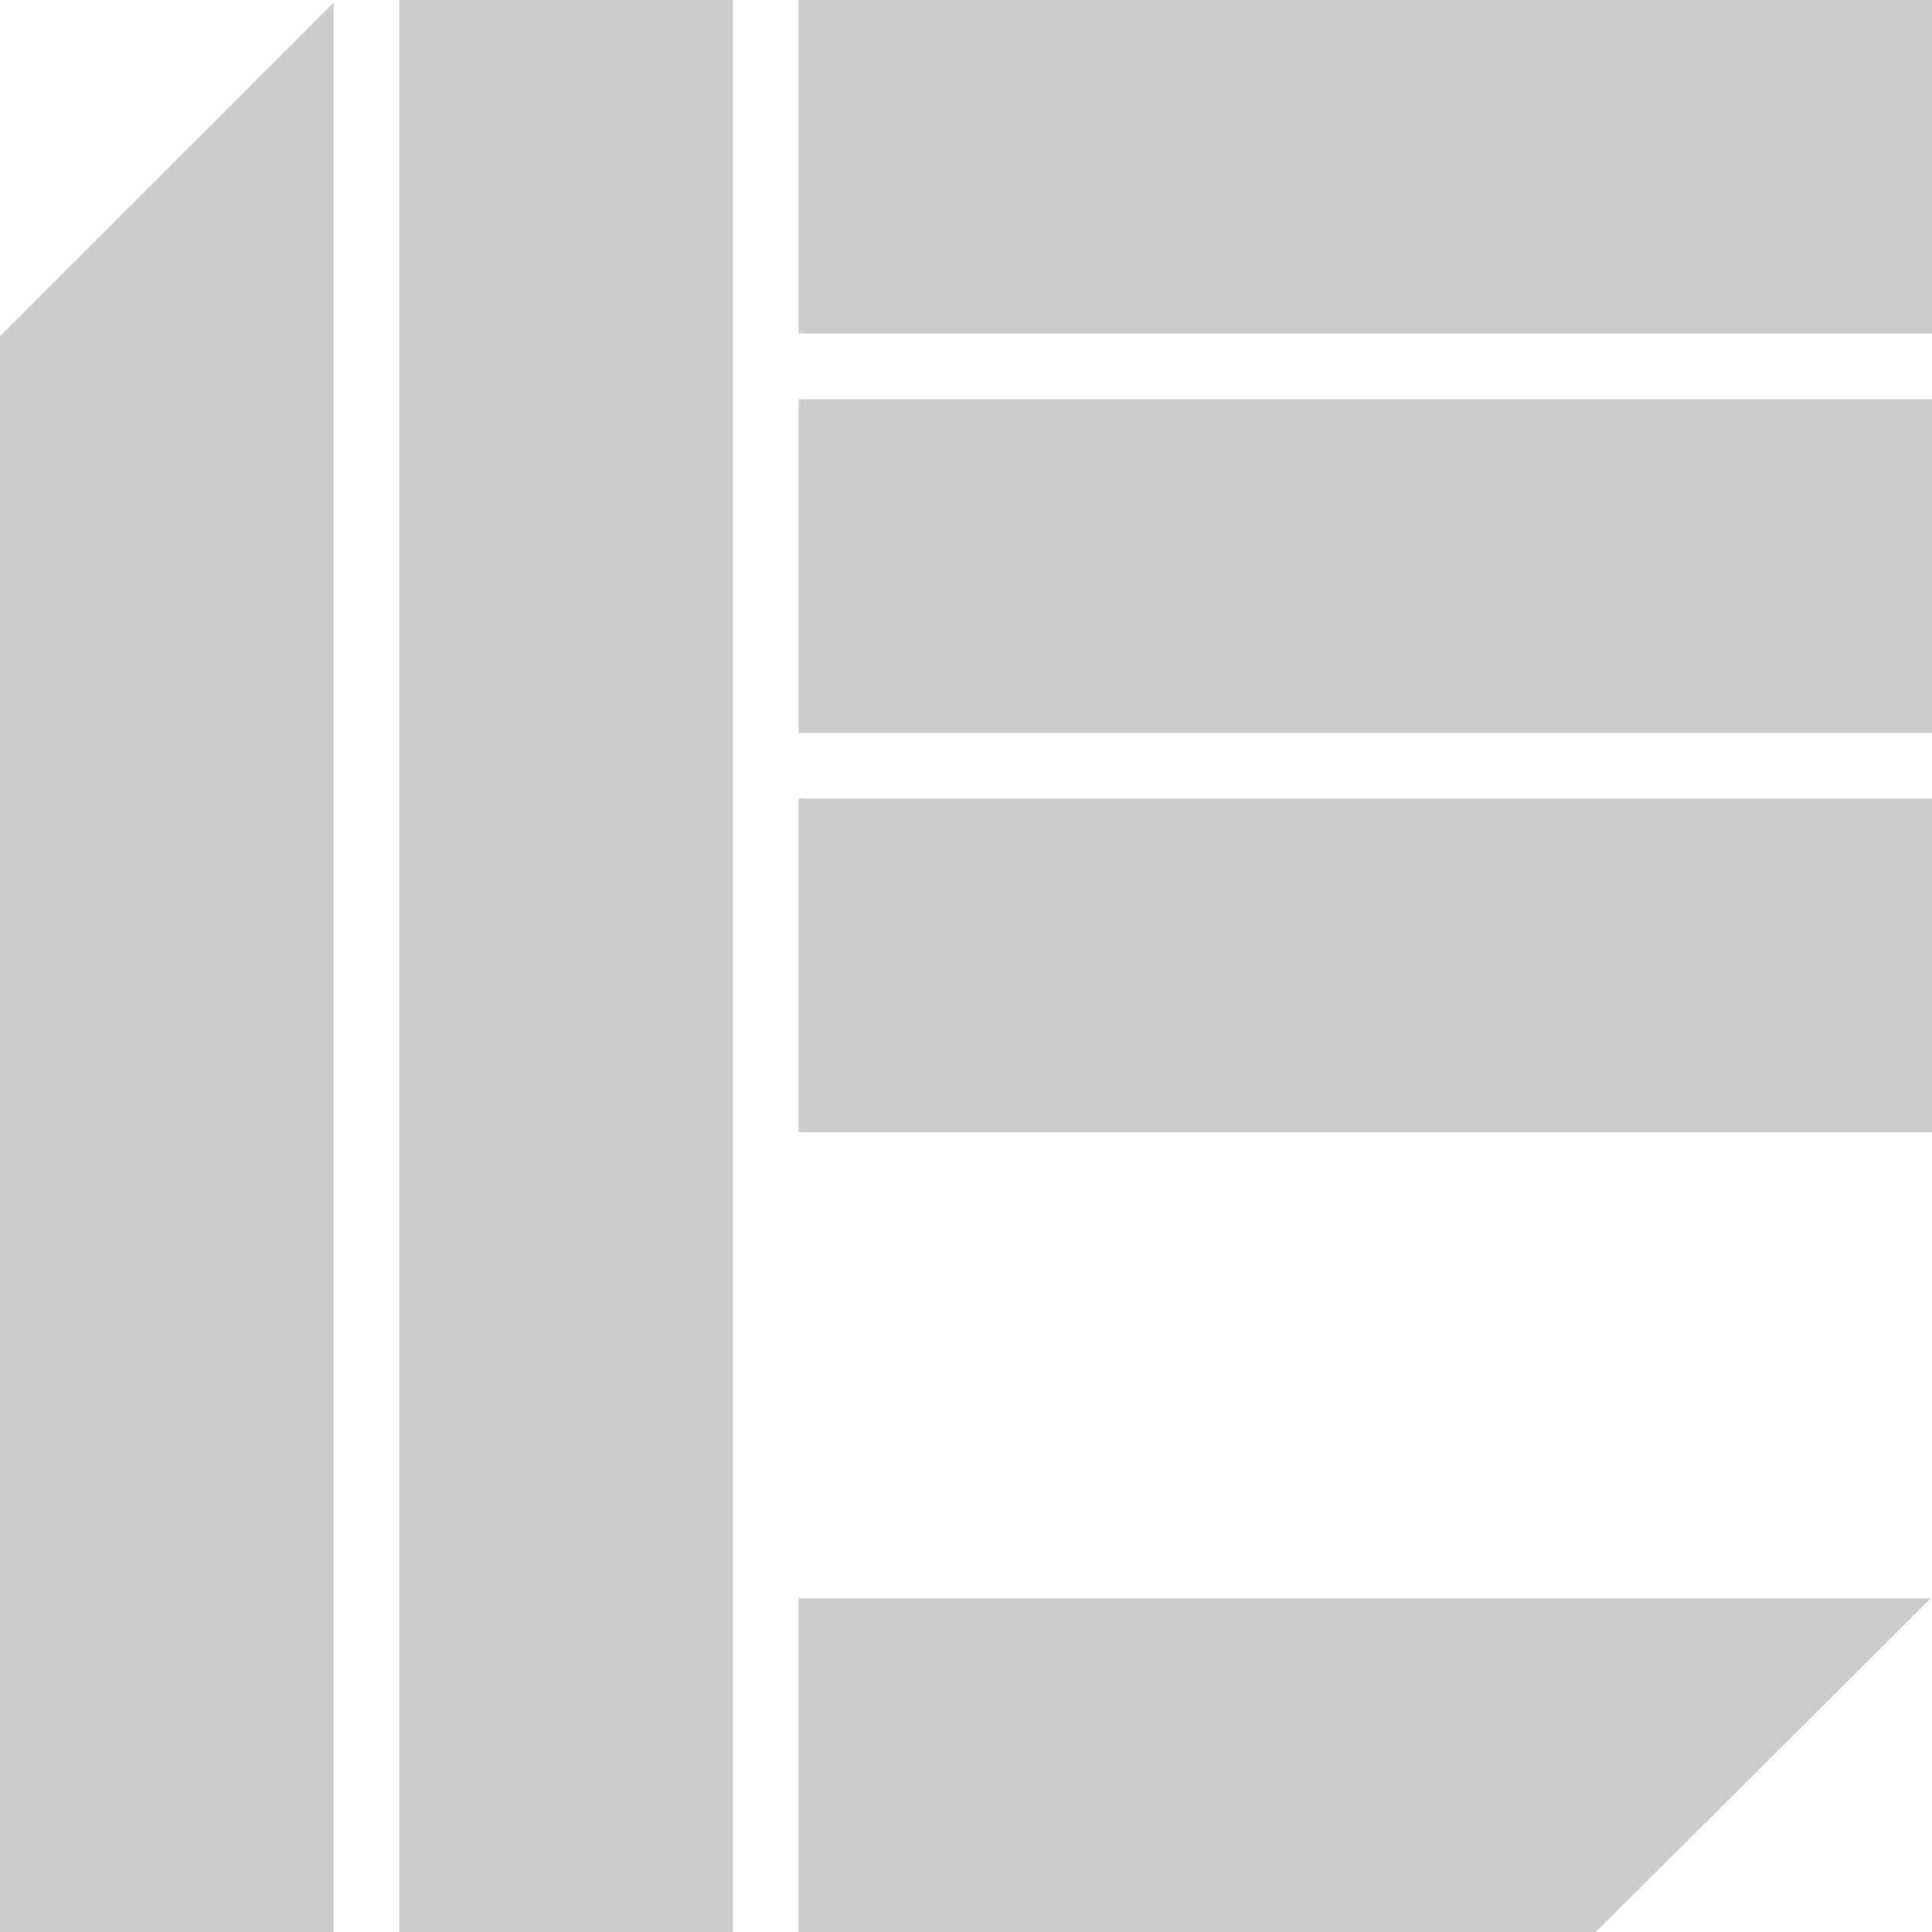 <?xml version="1.0" encoding="utf-8"?>
<!-- Generator: Adobe Illustrator 24.0.2, SVG Export Plug-In . SVG Version: 6.00 Build 0)  -->
<svg version="1.1" id="Layer_1" xmlns="http://www.w3.org/2000/svg" xmlns:xlink="http://www.w3.org/1999/xlink" x="0px" y="0px"
	 viewBox="0 0 150 150" style="enable-background:new 0 0 150 150;" xml:space="preserve">
<title>21-CONCEPT-THE-TRAVELER</title>
<g fill="#cccccc" id="Layer_2_1_">
	<g id="Layer_1-2">
		<rect x="31" width="25.9" height="150"/>
		<rect x="62" y="62" width="88" height="25.9"/>
		<rect x="62" y="31" width="88" height="25.9"/>
		<rect x="62" width="88" height="25.9"/>
		<polygon points="62,150 123.9,150 149.9,124.1 62,124.1 		"/>
		<polygon points="0,150 25.9,150 25.9,0.2 0,26.1 		"/>
	</g>
</g>
</svg>
